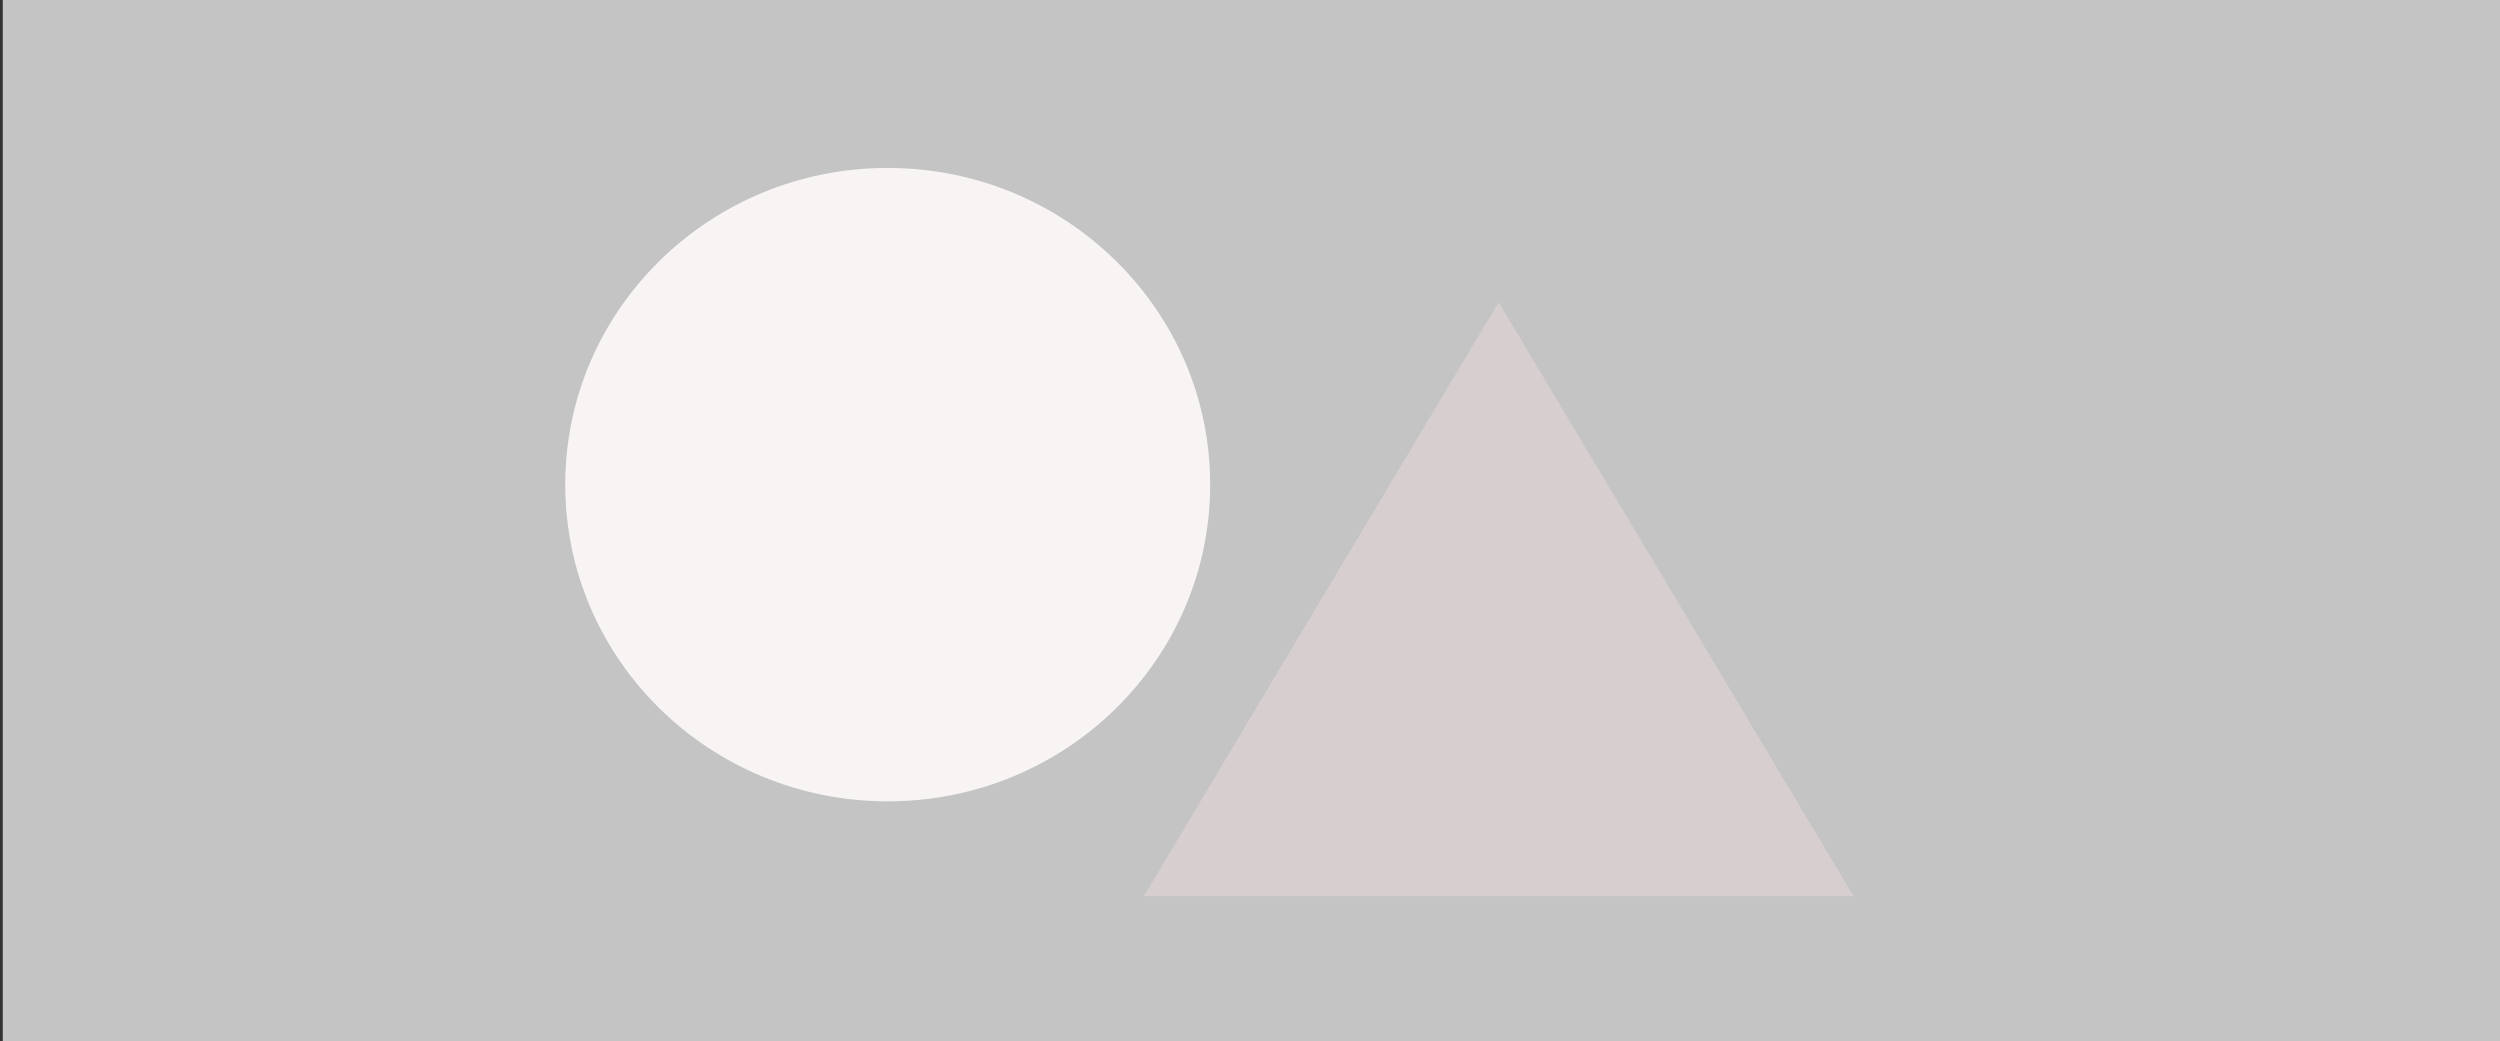 <svg width="521" height="217" viewBox="0 0 521 217" fill="none" xmlns="http://www.w3.org/2000/svg">
<rect x="0" y="0" width="521" height="217" fill="#333333" stroke="none"/>
<rect x="0.579" width="520.421" height="217" fill="#C4C4C4"/>
<ellipse cx="185" cy="101" rx="67.2" ry="66" fill="#F8F4F4"/>
<path d="M312.326 63L386.276 186.75H238.377L312.326 63Z" fill="#D7CFCF"/>
</svg>
